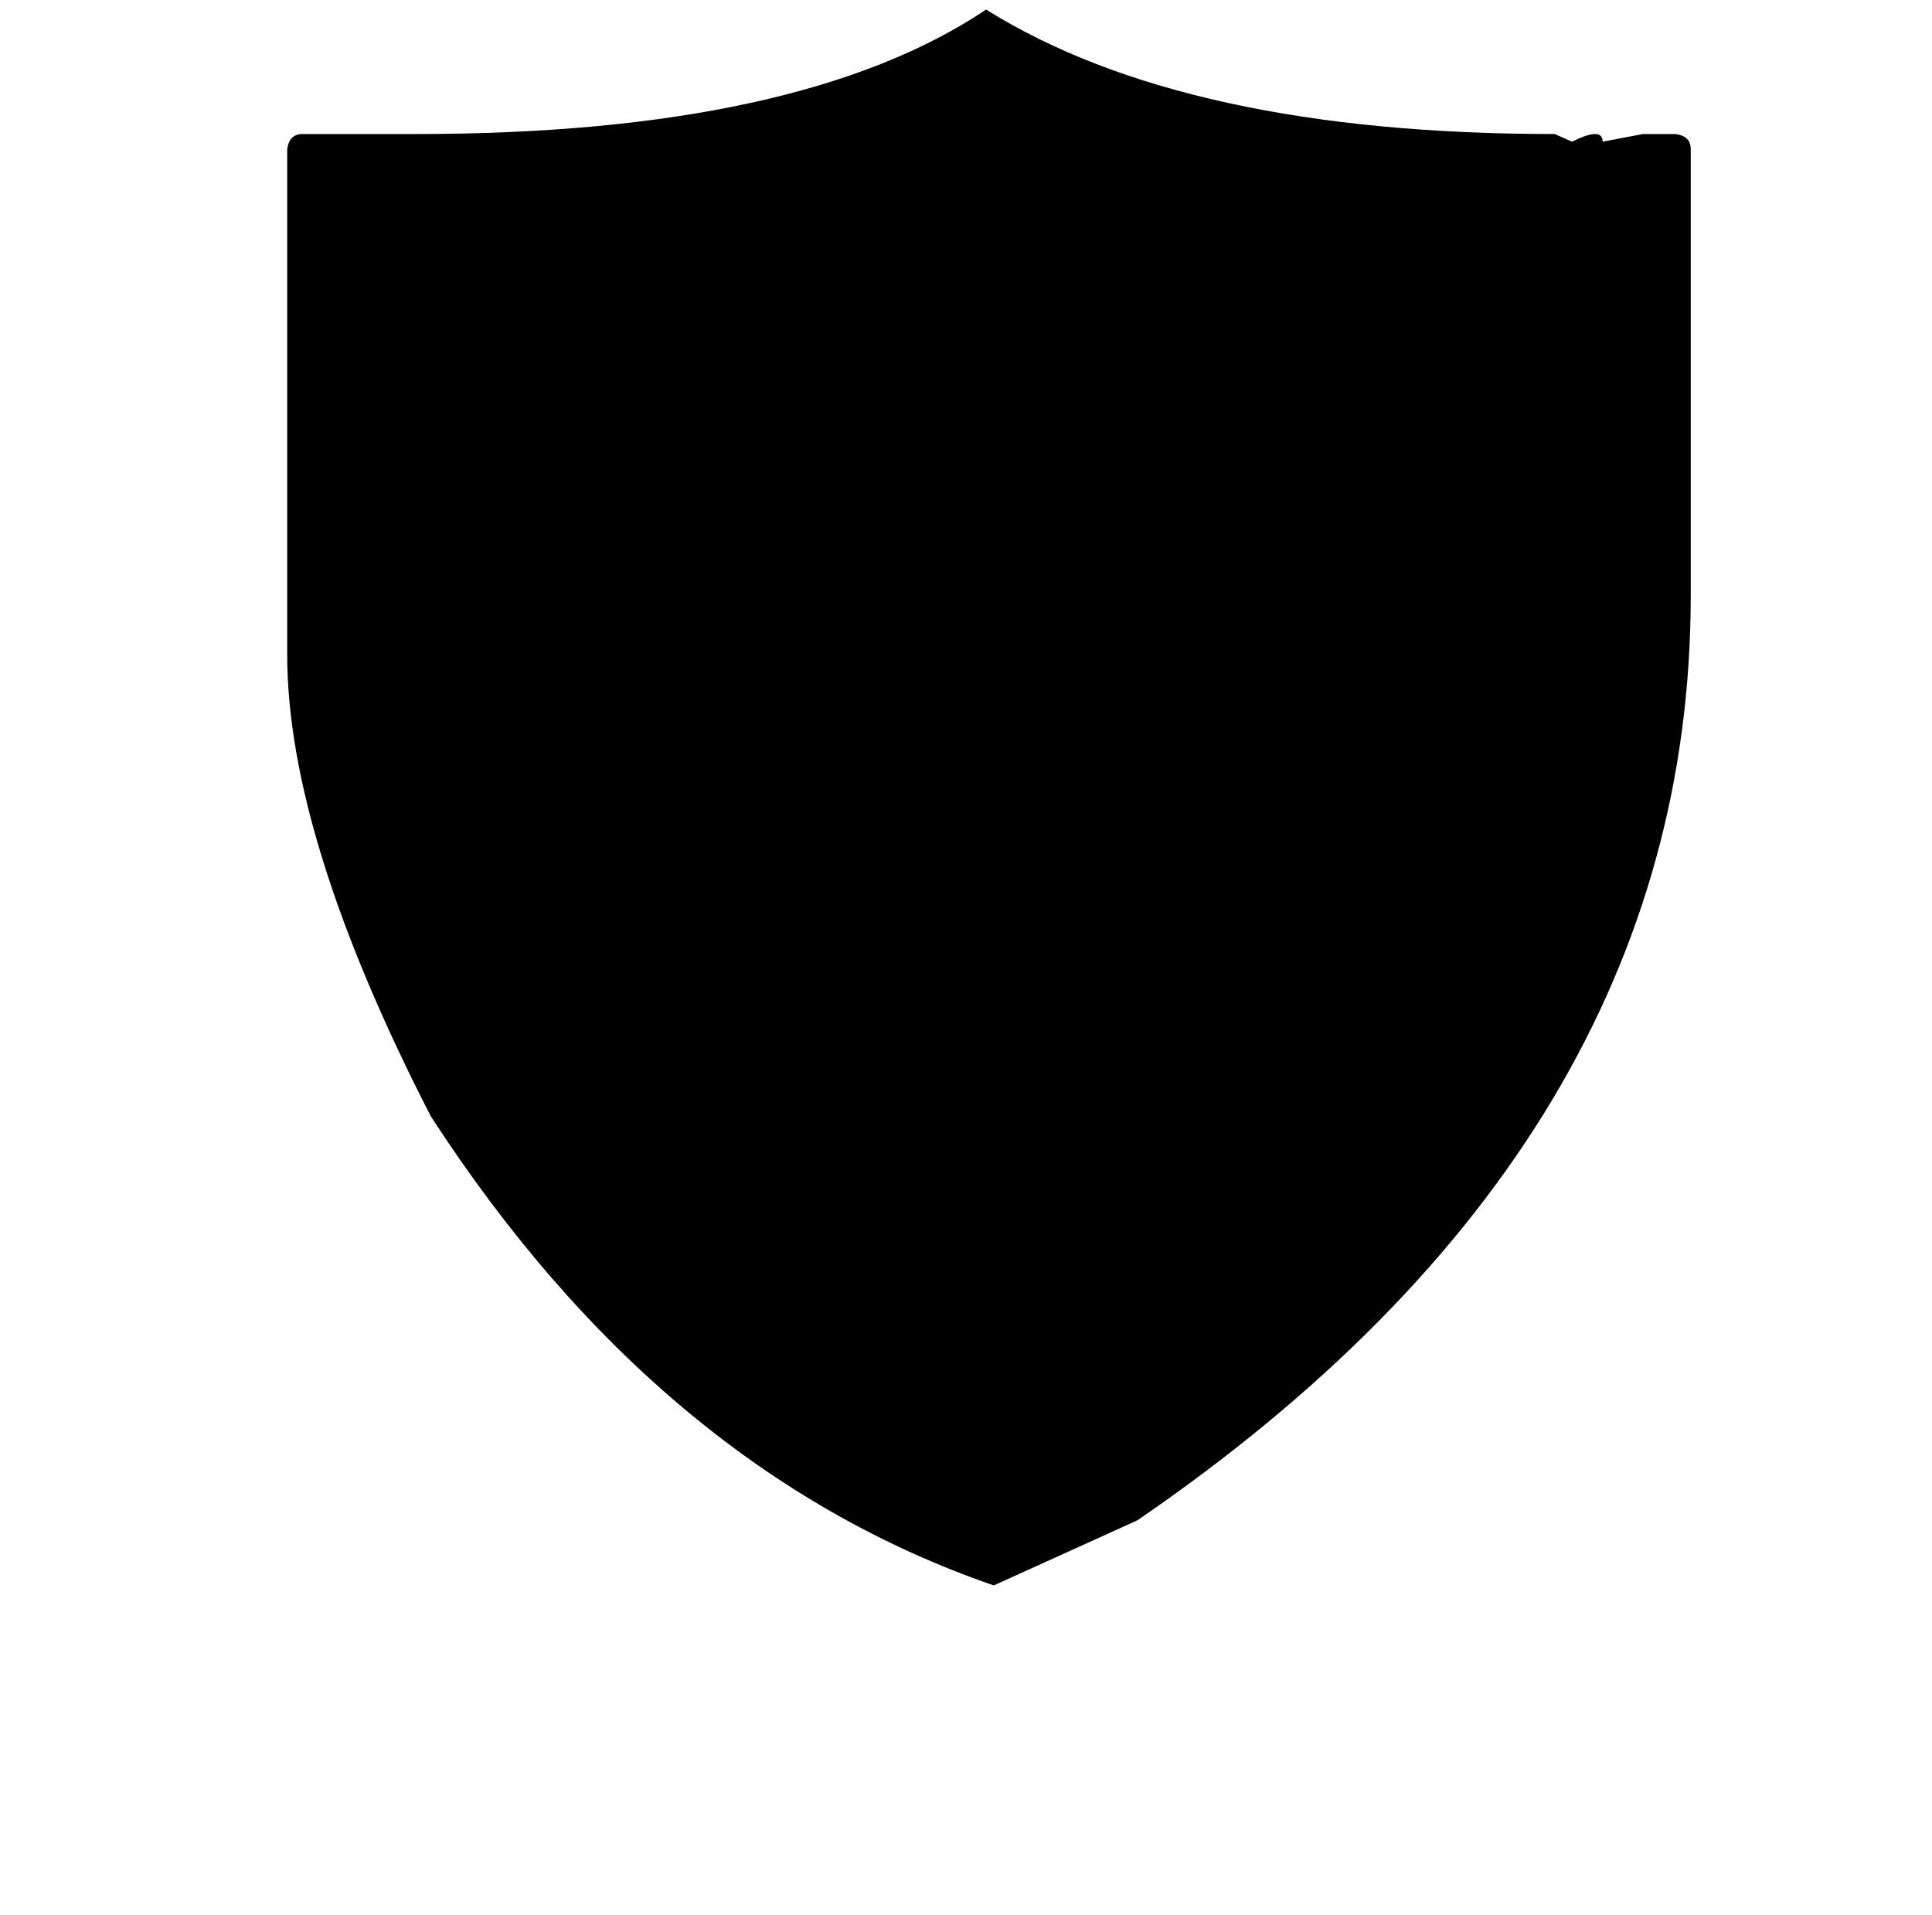 <?xml version="1.0" standalone="no"?>
<!DOCTYPE svg PUBLIC "-//W3C//DTD SVG 1.1//EN" "http://www.w3.org/Graphics/SVG/1.1/DTD/svg11.dtd" >
<svg xmlns="http://www.w3.org/2000/svg" xmlns:xlink="http://www.w3.org/1999/xlink" version="1.1" viewBox="-10 0 1009 1000">
   <path fill="currentColor"
d="M505 5q104 65 297 65l9 4q8 -4 12 -4t4 4l21 -4h17q8 1 8 8v233q0 285 -289 483l-75 34q-174 -60 -294 -245q-75 -146 -75 -241v-264q1 -8 8 -8h59q201 0 298 -65z" />
</svg>
